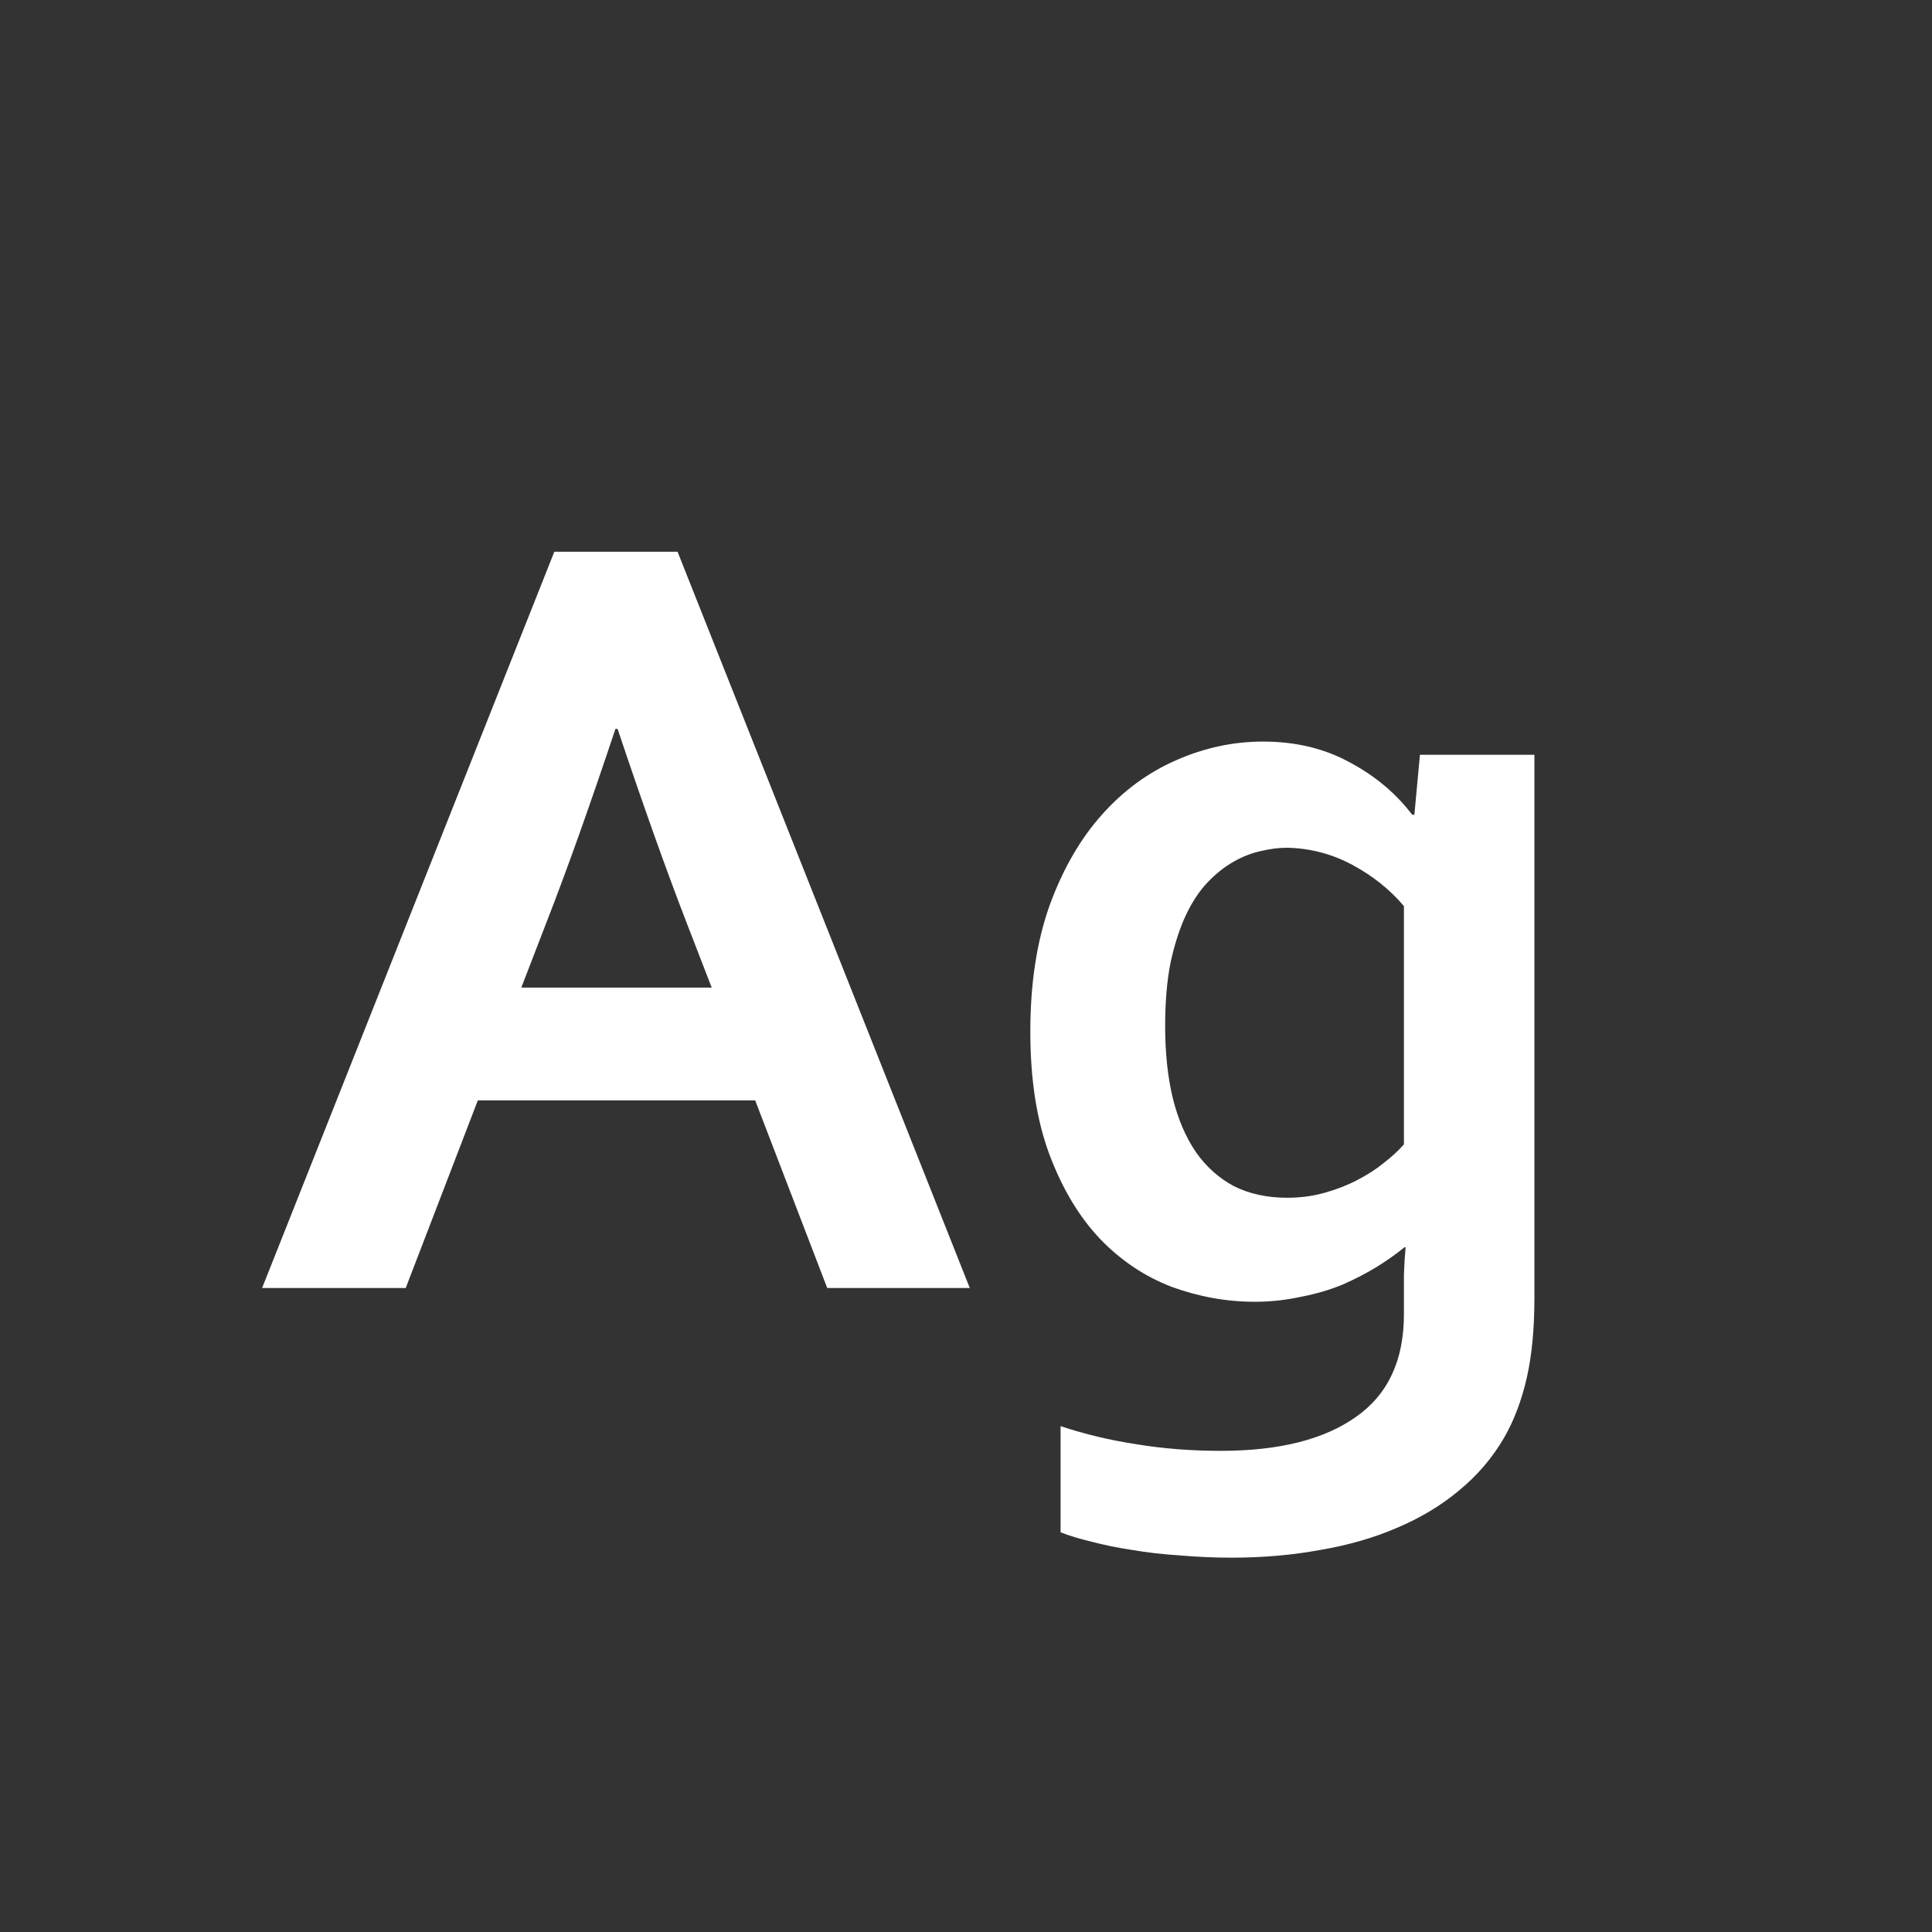 <svg width="24" height="24" viewBox="0 0 24 24" fill="none" xmlns="http://www.w3.org/2000/svg">
<rect x="0" y="0" width="24" height="24" fill="#333333" stroke="none"/>
<path d="M9.381 13.669H5.936L5.04 16H3.256L6.886 6.854H8.417L12.047 16H10.276L9.381 13.669ZM7.645 9.055C7.326 10.012 7.041 10.812 6.79 11.454L6.476 12.268H8.841L8.526 11.454C8.276 10.807 7.991 10.007 7.672 9.055H7.645ZM17.44 16.171C17.44 16.08 17.44 15.968 17.44 15.836C17.445 15.699 17.452 15.585 17.461 15.494H17.447C17.347 15.576 17.231 15.658 17.099 15.74C16.971 15.818 16.83 15.891 16.675 15.959C16.52 16.023 16.349 16.073 16.162 16.109C15.975 16.15 15.784 16.171 15.588 16.171C15.237 16.171 14.893 16.109 14.556 15.986C14.223 15.859 13.927 15.661 13.667 15.392C13.407 15.118 13.198 14.77 13.038 14.346C12.879 13.922 12.799 13.412 12.799 12.815C12.799 12.217 12.879 11.696 13.038 11.249C13.202 10.798 13.419 10.422 13.688 10.121C13.956 9.82 14.264 9.595 14.61 9.444C14.961 9.289 15.321 9.212 15.69 9.212C16.096 9.212 16.456 9.299 16.77 9.472C17.085 9.64 17.342 9.857 17.543 10.121H17.57L17.639 9.376H19.061V16.123C19.061 16.51 19.029 16.843 18.965 17.121C18.901 17.399 18.808 17.645 18.685 17.859C18.539 18.11 18.352 18.329 18.124 18.516C17.901 18.703 17.643 18.857 17.352 18.98C17.064 19.104 16.748 19.195 16.401 19.254C16.055 19.318 15.688 19.35 15.301 19.35C15.082 19.35 14.868 19.34 14.658 19.322C14.449 19.309 14.25 19.286 14.063 19.254C13.881 19.227 13.713 19.192 13.558 19.151C13.407 19.115 13.28 19.076 13.175 19.035V17.716C13.476 17.816 13.79 17.891 14.118 17.941C14.451 17.996 14.8 18.023 15.164 18.023C15.889 18.023 16.449 17.882 16.846 17.6C17.242 17.322 17.44 16.898 17.44 16.328V16.171ZM15.991 14.879C16.155 14.879 16.31 14.858 16.456 14.817C16.602 14.776 16.736 14.724 16.859 14.66C16.982 14.596 17.092 14.526 17.188 14.448C17.288 14.371 17.372 14.293 17.44 14.216V11.256C17.267 11.051 17.053 10.88 16.798 10.743C16.543 10.606 16.271 10.536 15.984 10.531C15.884 10.531 15.777 10.545 15.663 10.572C15.554 10.595 15.442 10.638 15.328 10.702C15.214 10.766 15.105 10.852 15 10.962C14.9 11.067 14.811 11.201 14.733 11.365C14.656 11.529 14.592 11.725 14.542 11.953C14.496 12.181 14.474 12.445 14.474 12.746C14.474 13.079 14.505 13.377 14.569 13.642C14.633 13.901 14.729 14.125 14.856 14.312C14.984 14.494 15.141 14.635 15.328 14.735C15.52 14.831 15.741 14.879 15.991 14.879Z" fill="white"/>
</svg>
